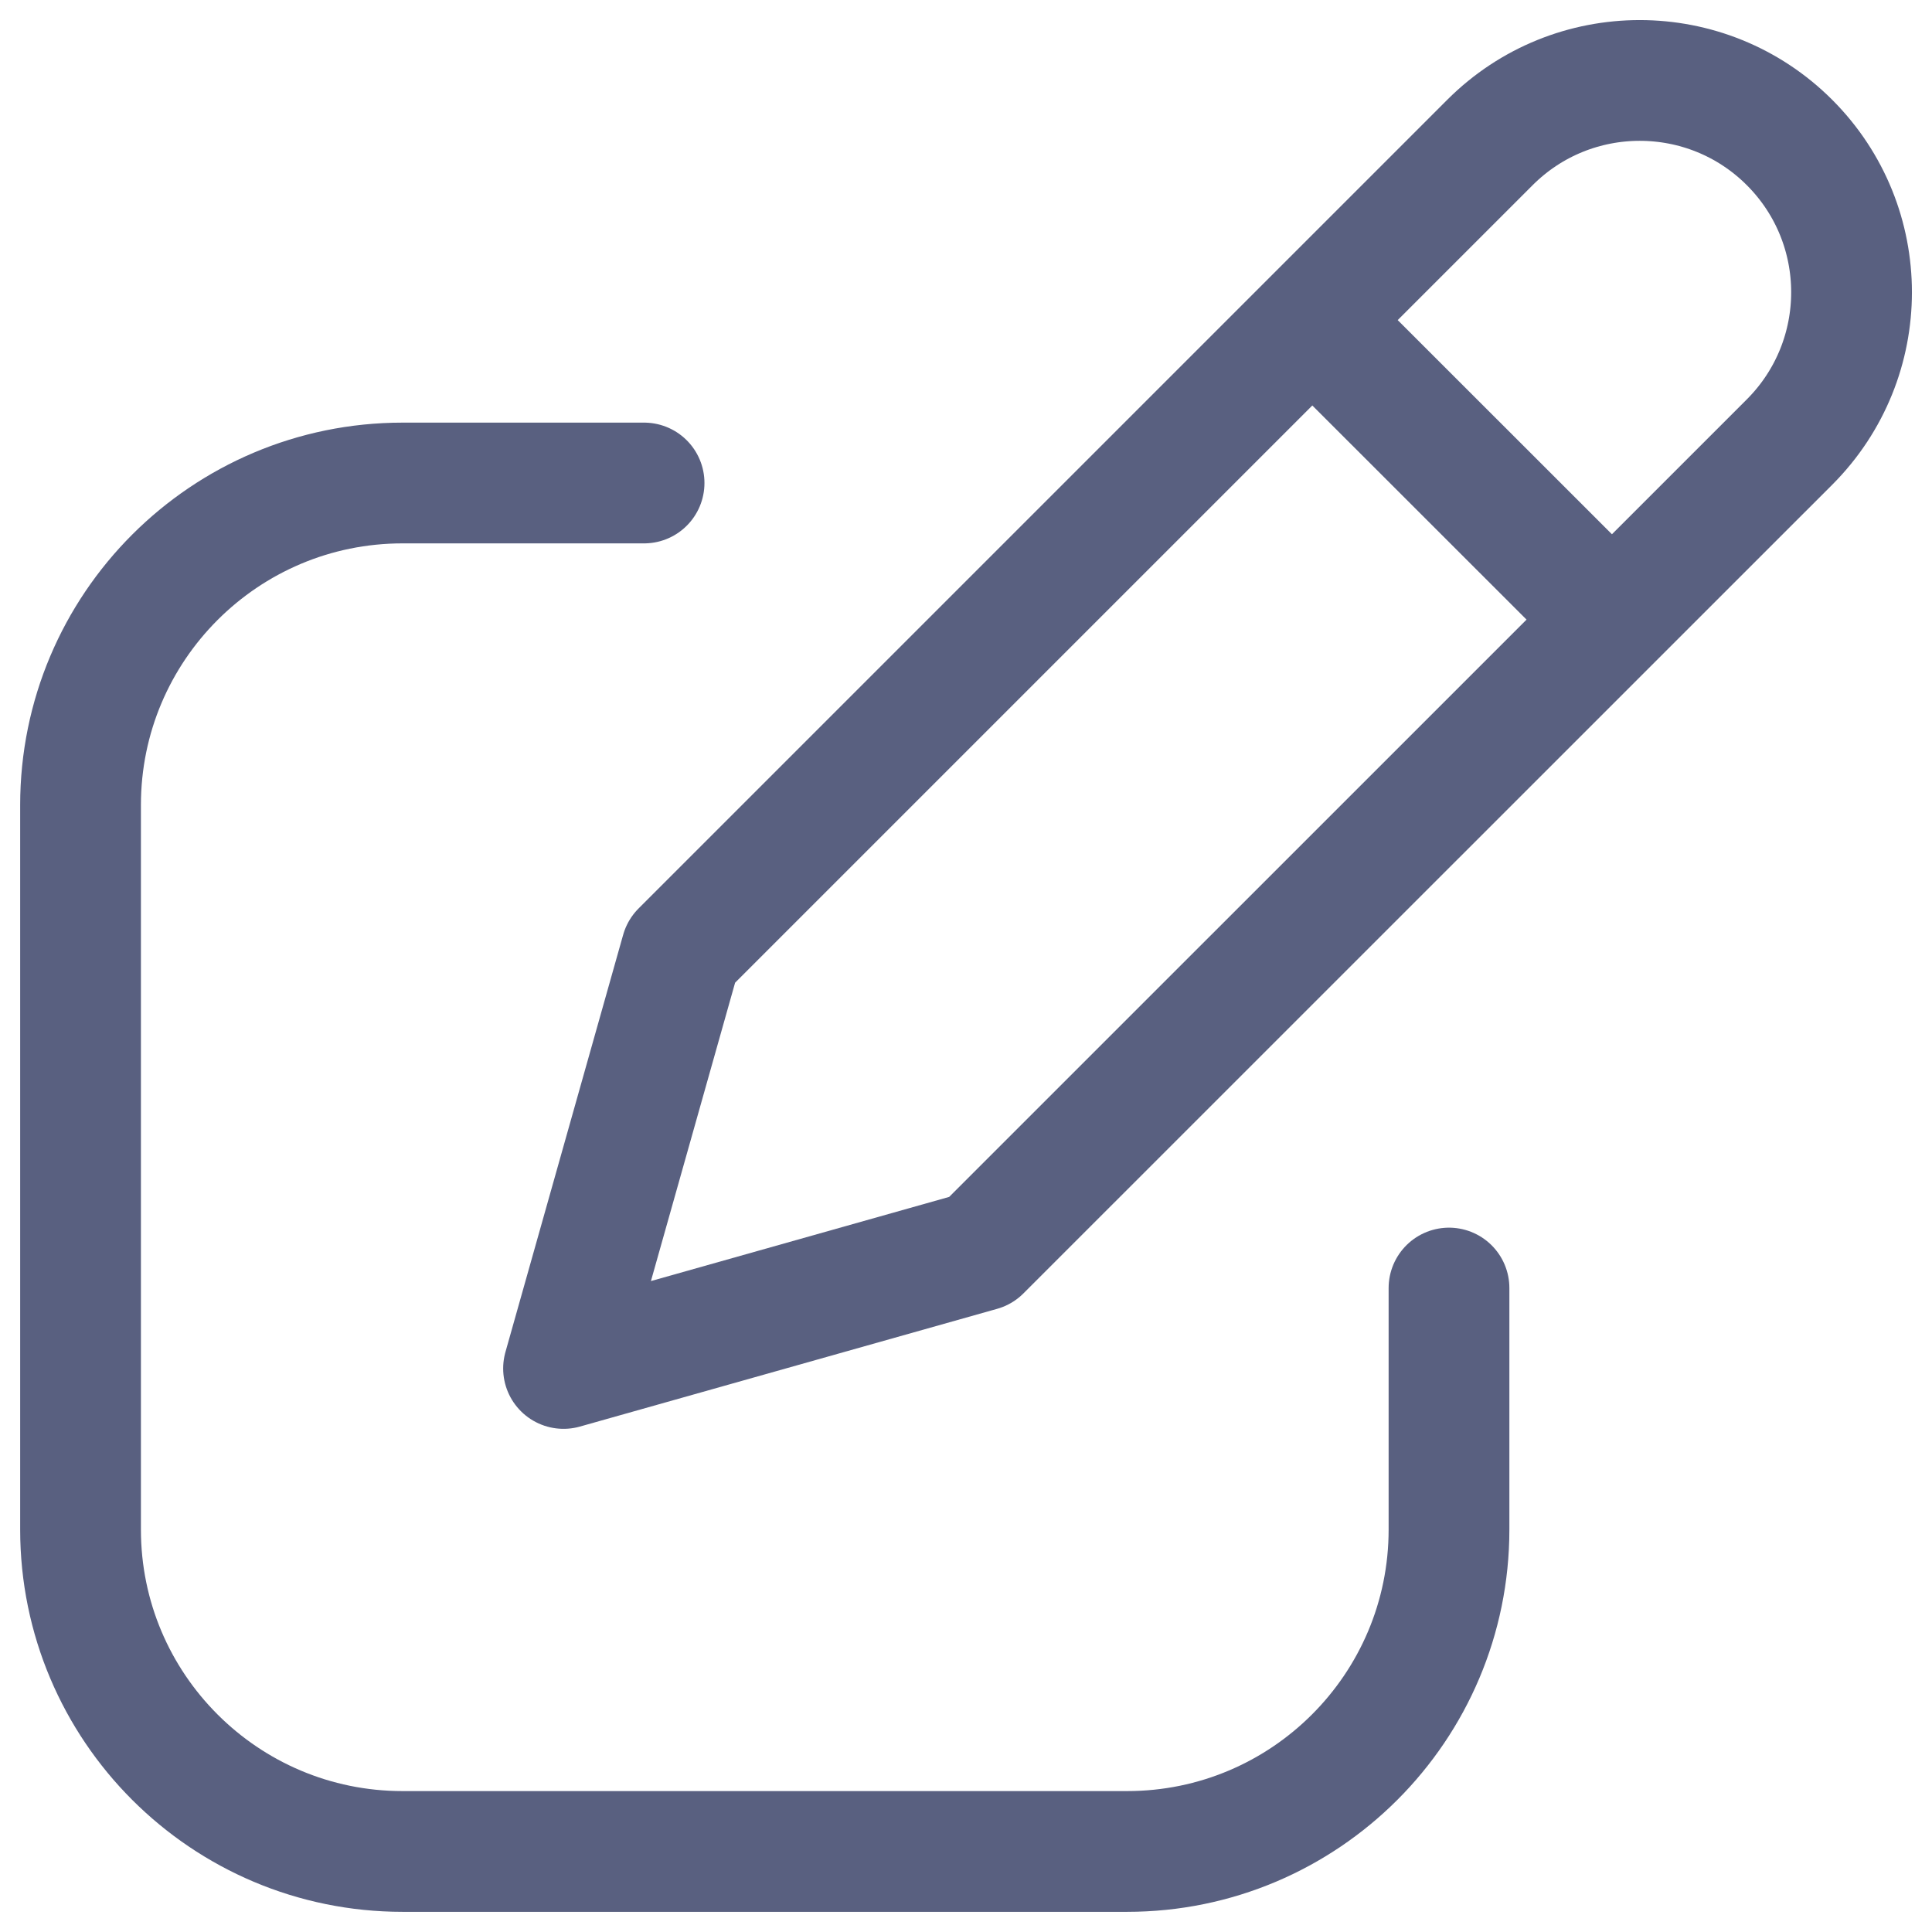 <svg width="16" height="16" viewBox="0 0 16 16" fill="none" xmlns="http://www.w3.org/2000/svg">
<path d="M10.868 2.651L13.349 5.131L10.868 2.651ZM12.339 1.18L5.642 7.877L4.667 11.333L8.122 10.358L14.82 3.661C15.505 2.975 15.505 1.865 14.82 1.18C14.135 0.495 13.024 0.495 12.339 1.18V1.18Z" stroke="#596080" stroke-miterlimit="10" stroke-linecap="round" stroke-linejoin="round"/>
<path d="M5.334 4H3.334C1.861 4 0.667 5.194 0.667 6.667V12.667C0.667 14.139 1.861 15.333 3.334 15.333H9.334C10.806 15.333 12 14.139 12 12.667V10.667" stroke="#596080" stroke-miterlimit="10" stroke-linecap="round" stroke-linejoin="round"/>
</svg>
